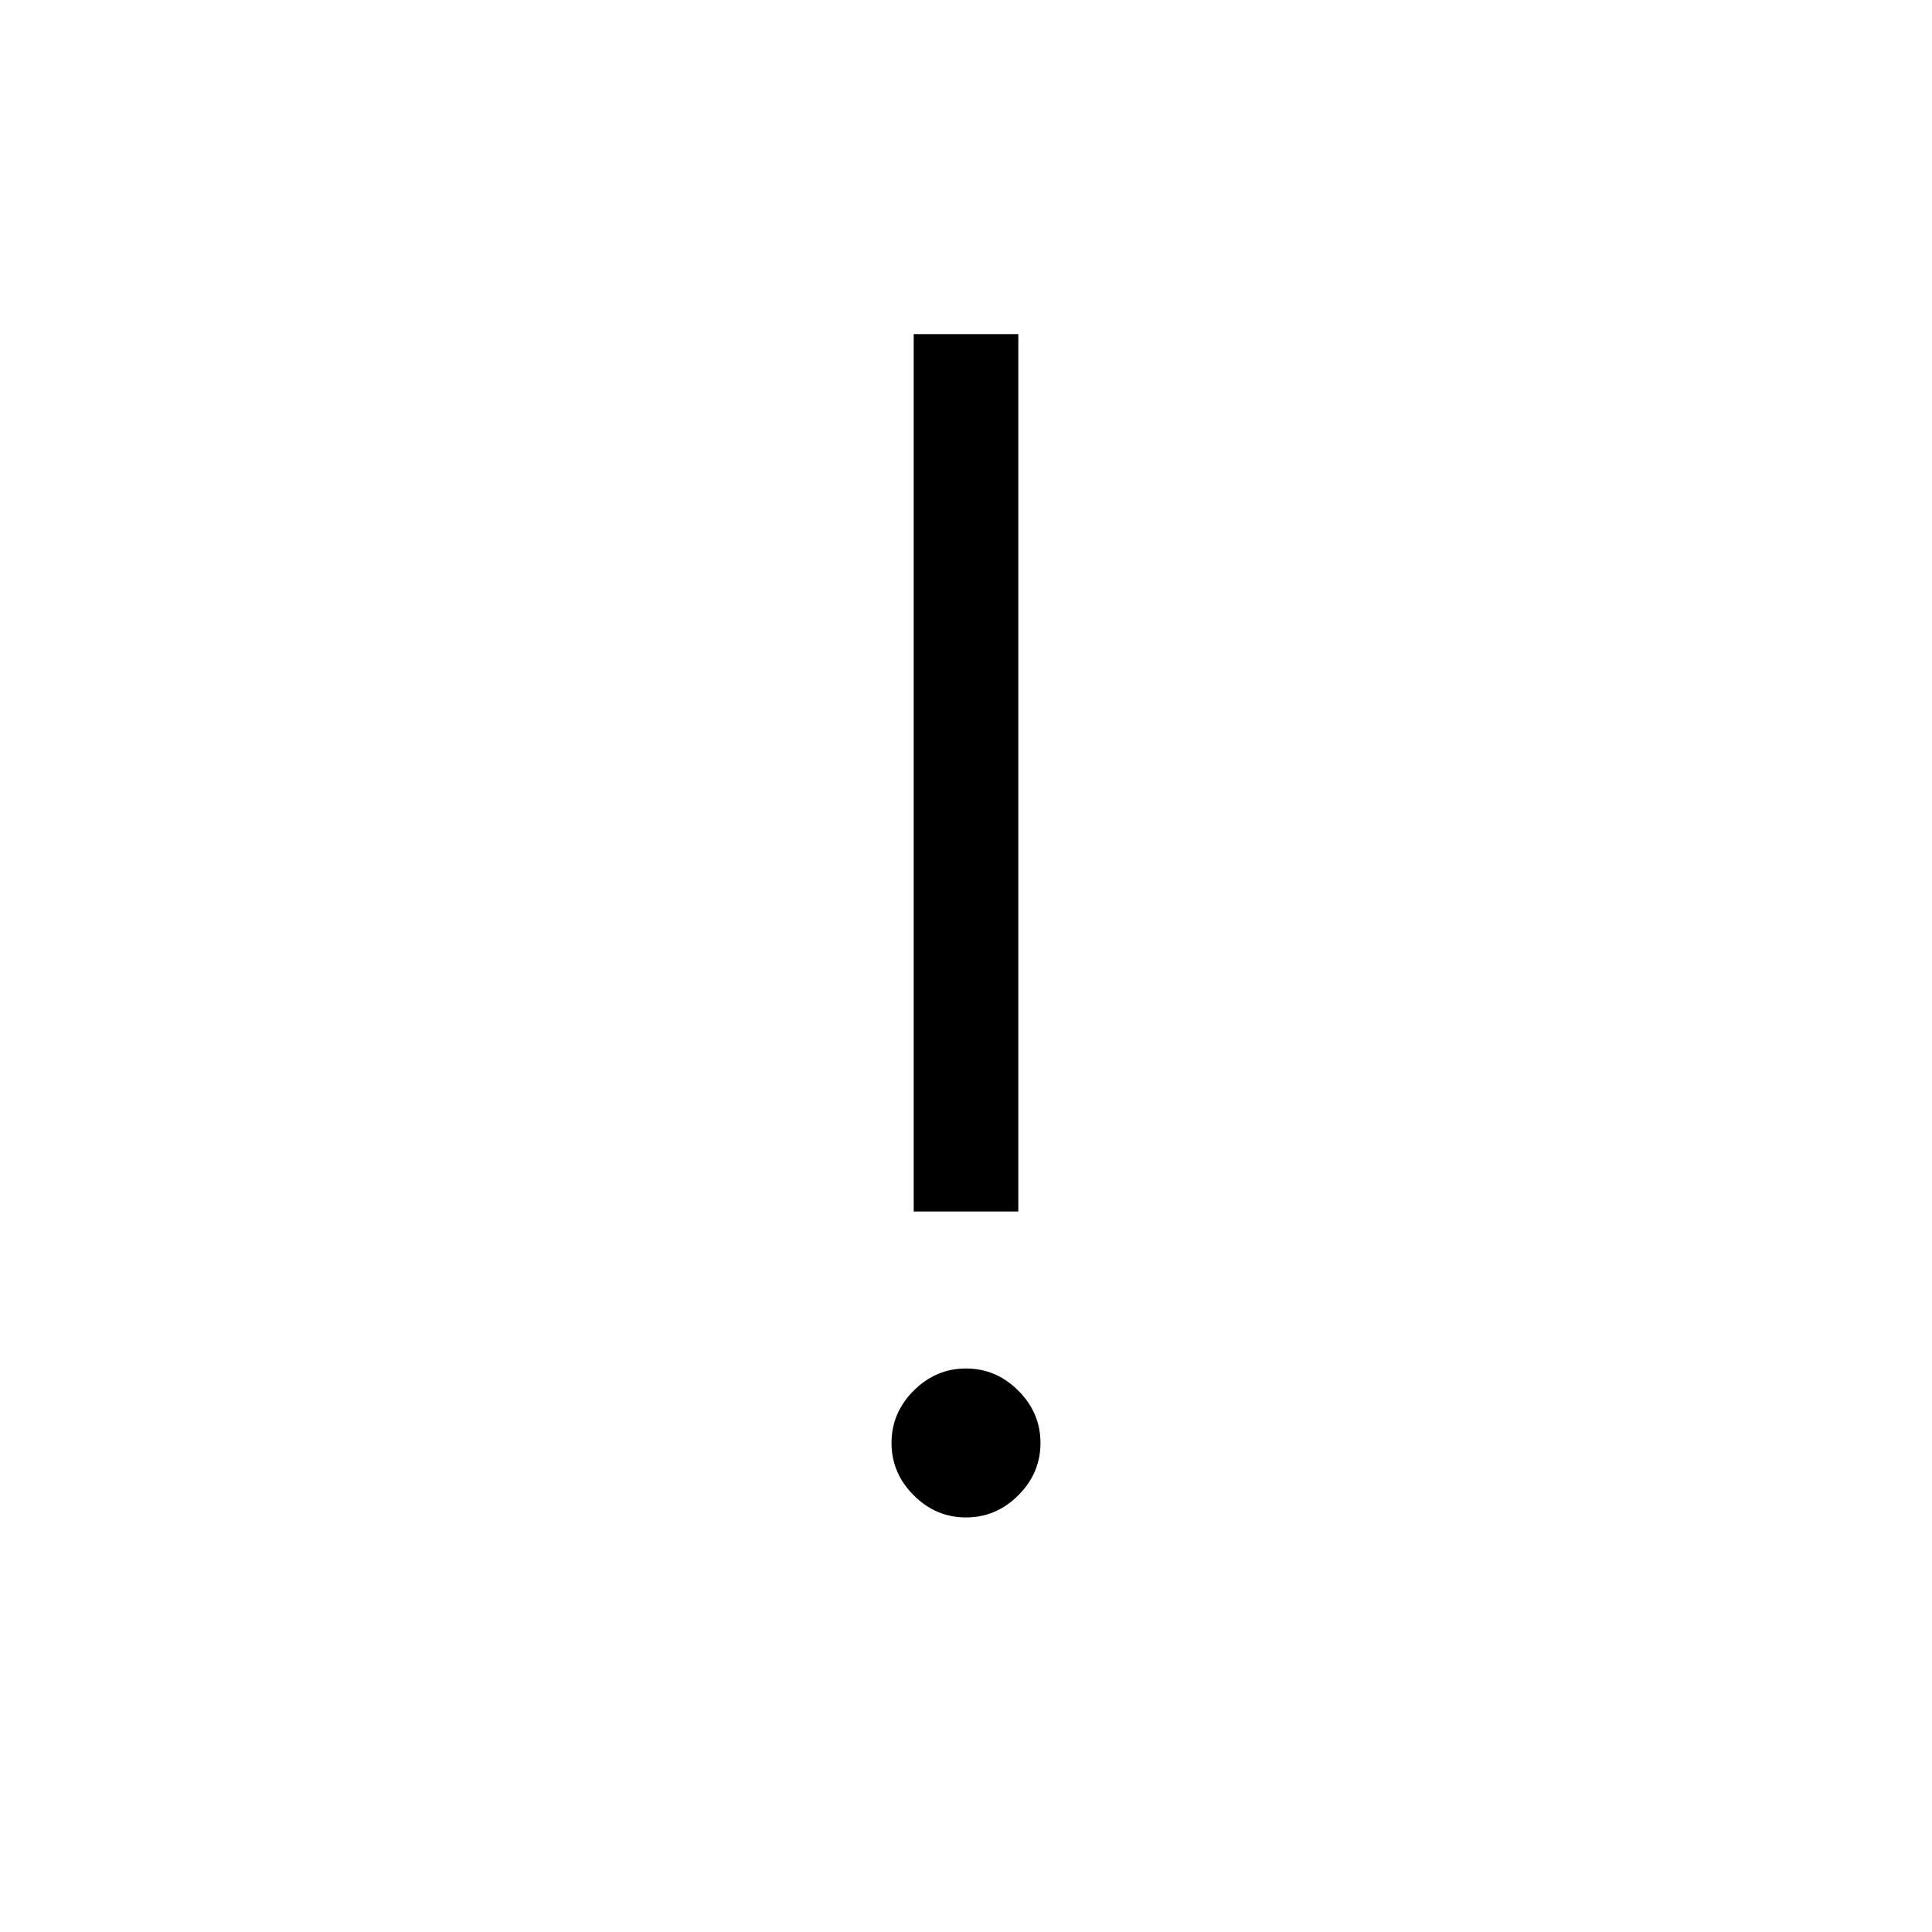 <svg xmlns="http://www.w3.org/2000/svg" height="40" width="40"><path d="M20 31.417q-.625 0-1.083-.459-.459-.458-.459-1.083t.459-1.083q.458-.459 1.083-.459t1.083.459q.459.458.459 1.083t-.459 1.083q-.458.459-1.083.459Zm-1.083-6.334V6.917h2.166v18.166Z"/></svg>